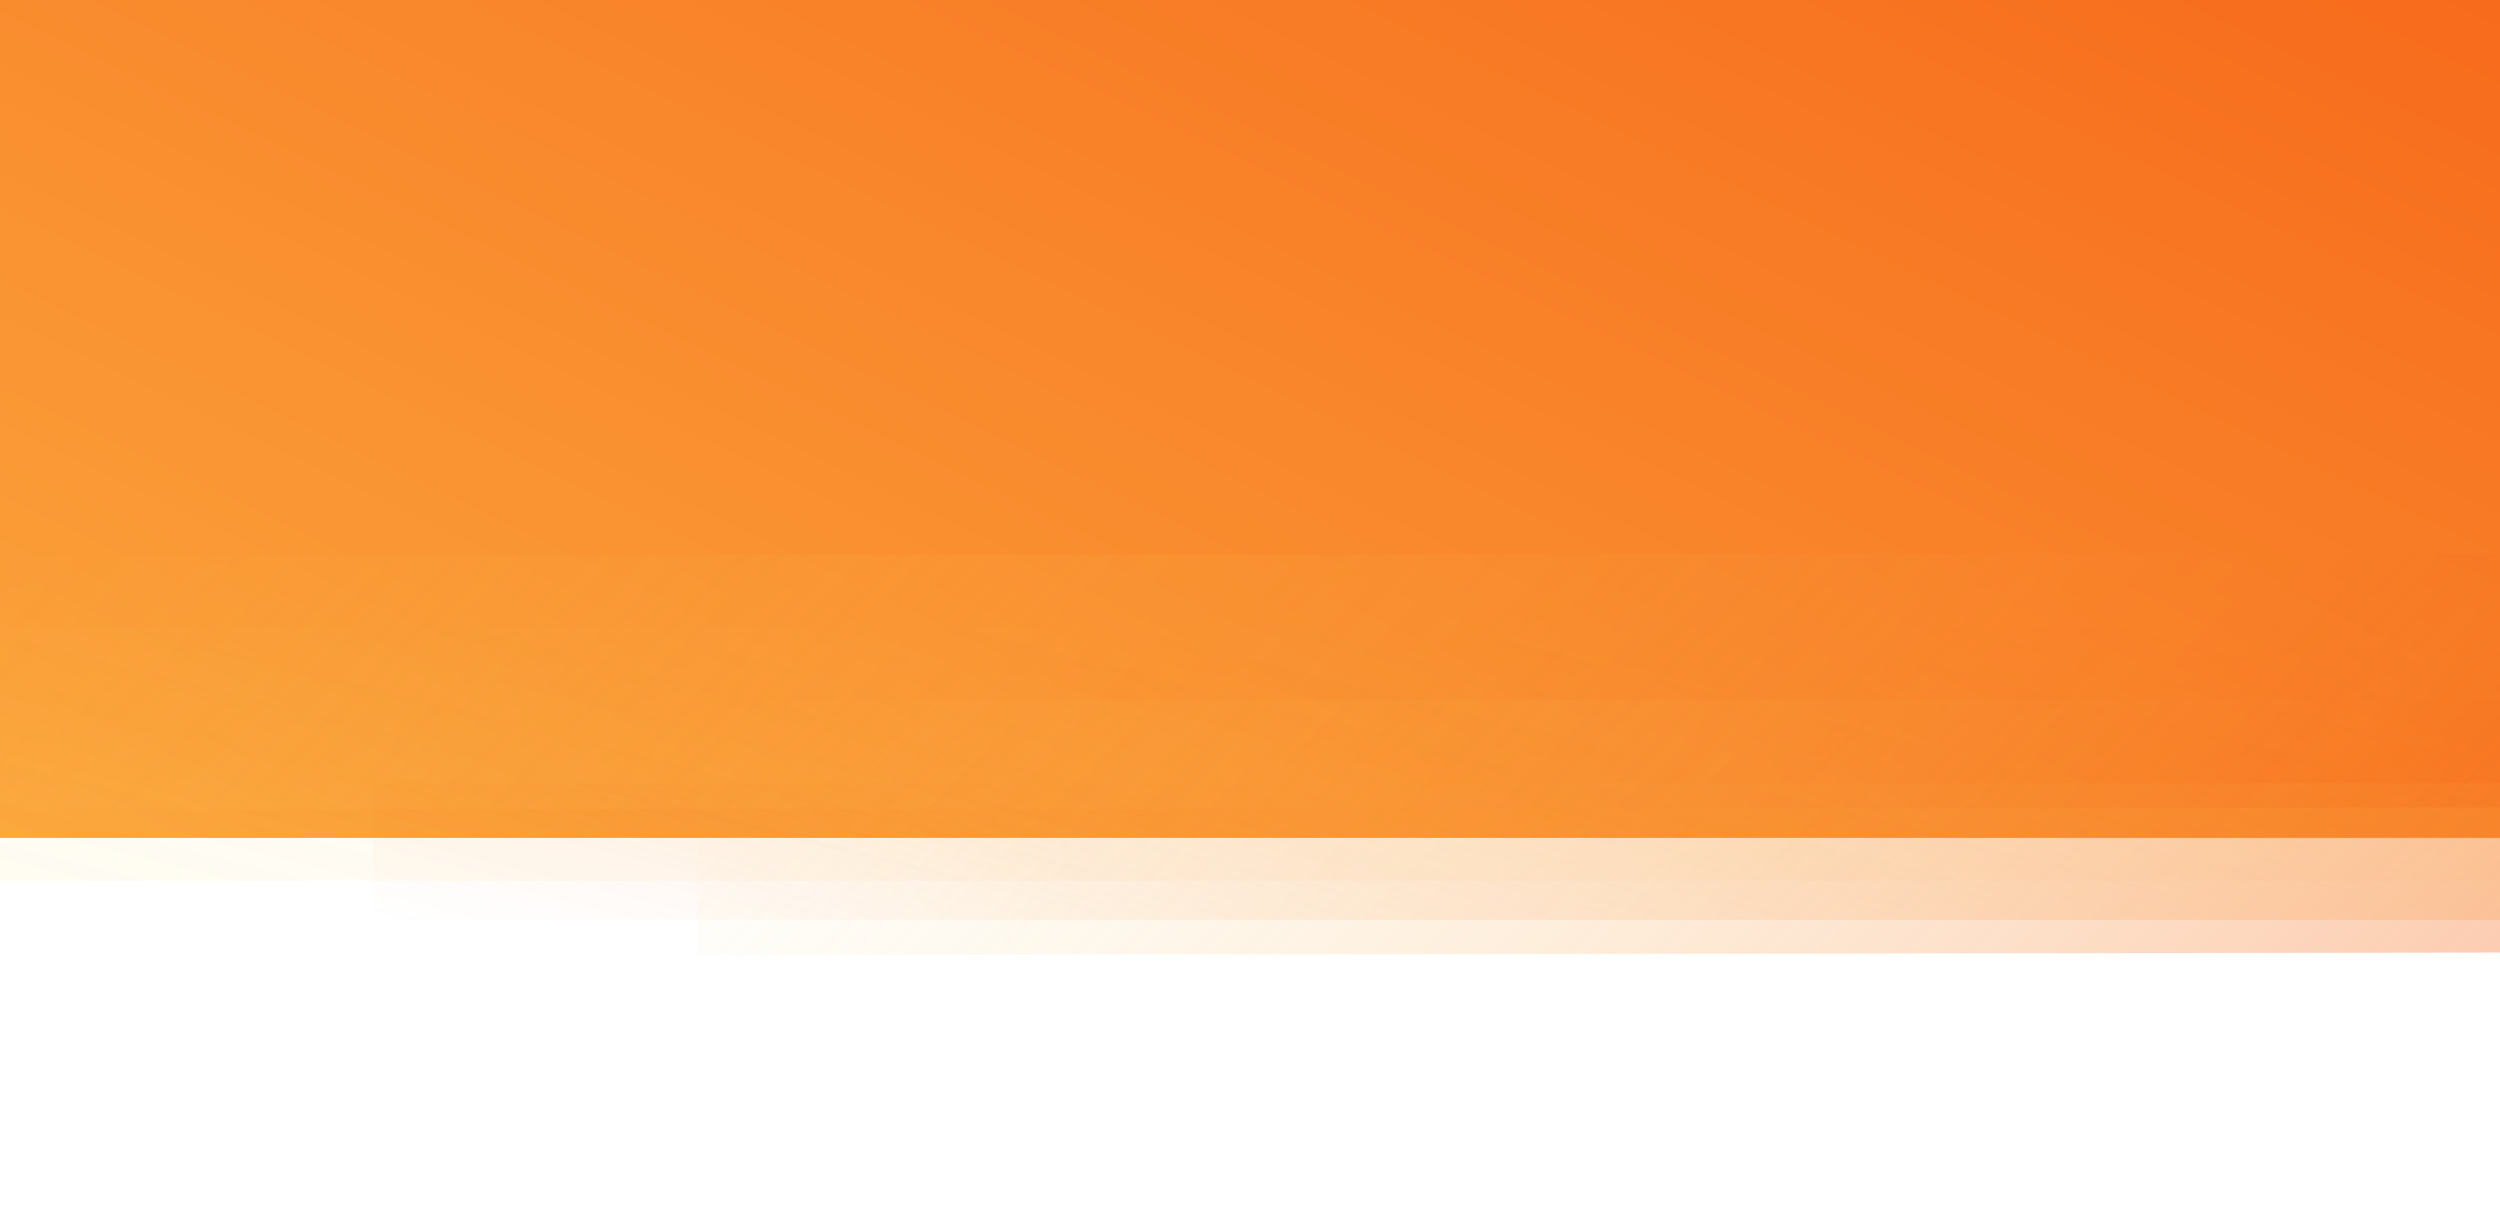 <?xml version="1.0" encoding="utf-8"?>
<!-- Generator: Adobe Illustrator 19.1.0, SVG Export Plug-In . SVG Version: 6.00 Build 0)  -->
<svg version="1.1" id="Layer_1" xmlns="http://www.w3.org/2000/svg" xmlns:xlink="http://www.w3.org/1999/xlink" x="0px" y="0px"
	 viewBox="334 84 1280 625" style="enable-background:new 334 84 1280 625;" xml:space="preserve">
<style type="text/css">
	.st0{fill:url(#Rectangle_3_);}
	.st1{opacity:0.418;fill:url(#Rectangle_4_);enable-background:new    ;}
	.st2{opacity:0.418;fill:url(#Rectangle_5_);enable-background:new    ;}
	.st3{opacity:0.343;fill:url(#SVGID_1_);enable-background:new    ;}
	.st4{opacity:0.343;fill:url(#SVGID_2_);enable-background:new    ;}
</style>
<title>Group 6</title>
<desc>Created with Sketch.</desc>
<g id="Group-6">
	
		<linearGradient id="Rectangle_3_" gradientUnits="userSpaceOnUse" x1="2002.774" y1="792.106" x2="2003.617" y2="792.949" gradientTransform="matrix(1280 0 0 -625 -2563116 495628)">
		<stop  offset="0" style="stop-color:#FBA43B"/>
		<stop  offset="1" style="stop-color:#F76B1C"/>
	</linearGradient>
	<polygon id="Rectangle" class="st0" points="334,84 1614,84 1614,513 334,513 	"/>
	
		<linearGradient id="Rectangle_4_" gradientUnits="userSpaceOnUse" x1="2002.846" y1="792.135" x2="2003.545" y2="792.834" gradientTransform="matrix(1280 0 0 -326 -2563116 258820)">
		<stop  offset="0" style="stop-color:#FBDA61;stop-opacity:0.2"/>
		<stop  offset="1" style="stop-color:#F76B1C;stop-opacity:0"/>
	</linearGradient>
	<polygon id="Rectangle_2_" class="st1" points="334,405 1614,405 1614,535 334,535 	"/>
	
		<linearGradient id="Rectangle_5_" gradientUnits="userSpaceOnUse" x1="2003.004" y1="792.065" x2="2003.536" y2="792.598" gradientTransform="matrix(1280 0 0 -326 -2563116 258820)">
		<stop  offset="0" style="stop-color:#F76B1C;stop-opacity:0"/>
		<stop  offset="1" style="stop-color:#F9B248;stop-opacity:0.638"/>
	</linearGradient>
	<polygon id="Rectangle_1_" class="st2" points="525,485 1614,485 1614,555 525,555 	"/>
	
		<linearGradient id="SVGID_1_" gradientUnits="userSpaceOnUse" x1="889.575" y1="242.425" x2="1415.425" y2="768.275" gradientTransform="matrix(1 0 0 1 0 2)">
		<stop  offset="0" style="stop-color:#FBDA61;stop-opacity:0"/>
		<stop  offset="1" style="stop-color:#F76B1C"/>
	</linearGradient>
	<polygon class="st3" points="1614,441.7 691,443 691,573 1614,571.7 	"/>
	
		<linearGradient id="SVGID_2_" gradientUnits="userSpaceOnUse" x1="621.825" y1="78.825" x2="1326.175" y2="783.175" gradientTransform="matrix(1 0 0 1 0 2)">
		<stop  offset="0" style="stop-color:#FBDA61;stop-opacity:0"/>
		<stop  offset="1" style="stop-color:#F76B1C"/>
	</linearGradient>
	<polygon class="st4" points="1614,367.4 334,368.6 334,498.6 1614,497.4 	"/>
</g>
</svg>
